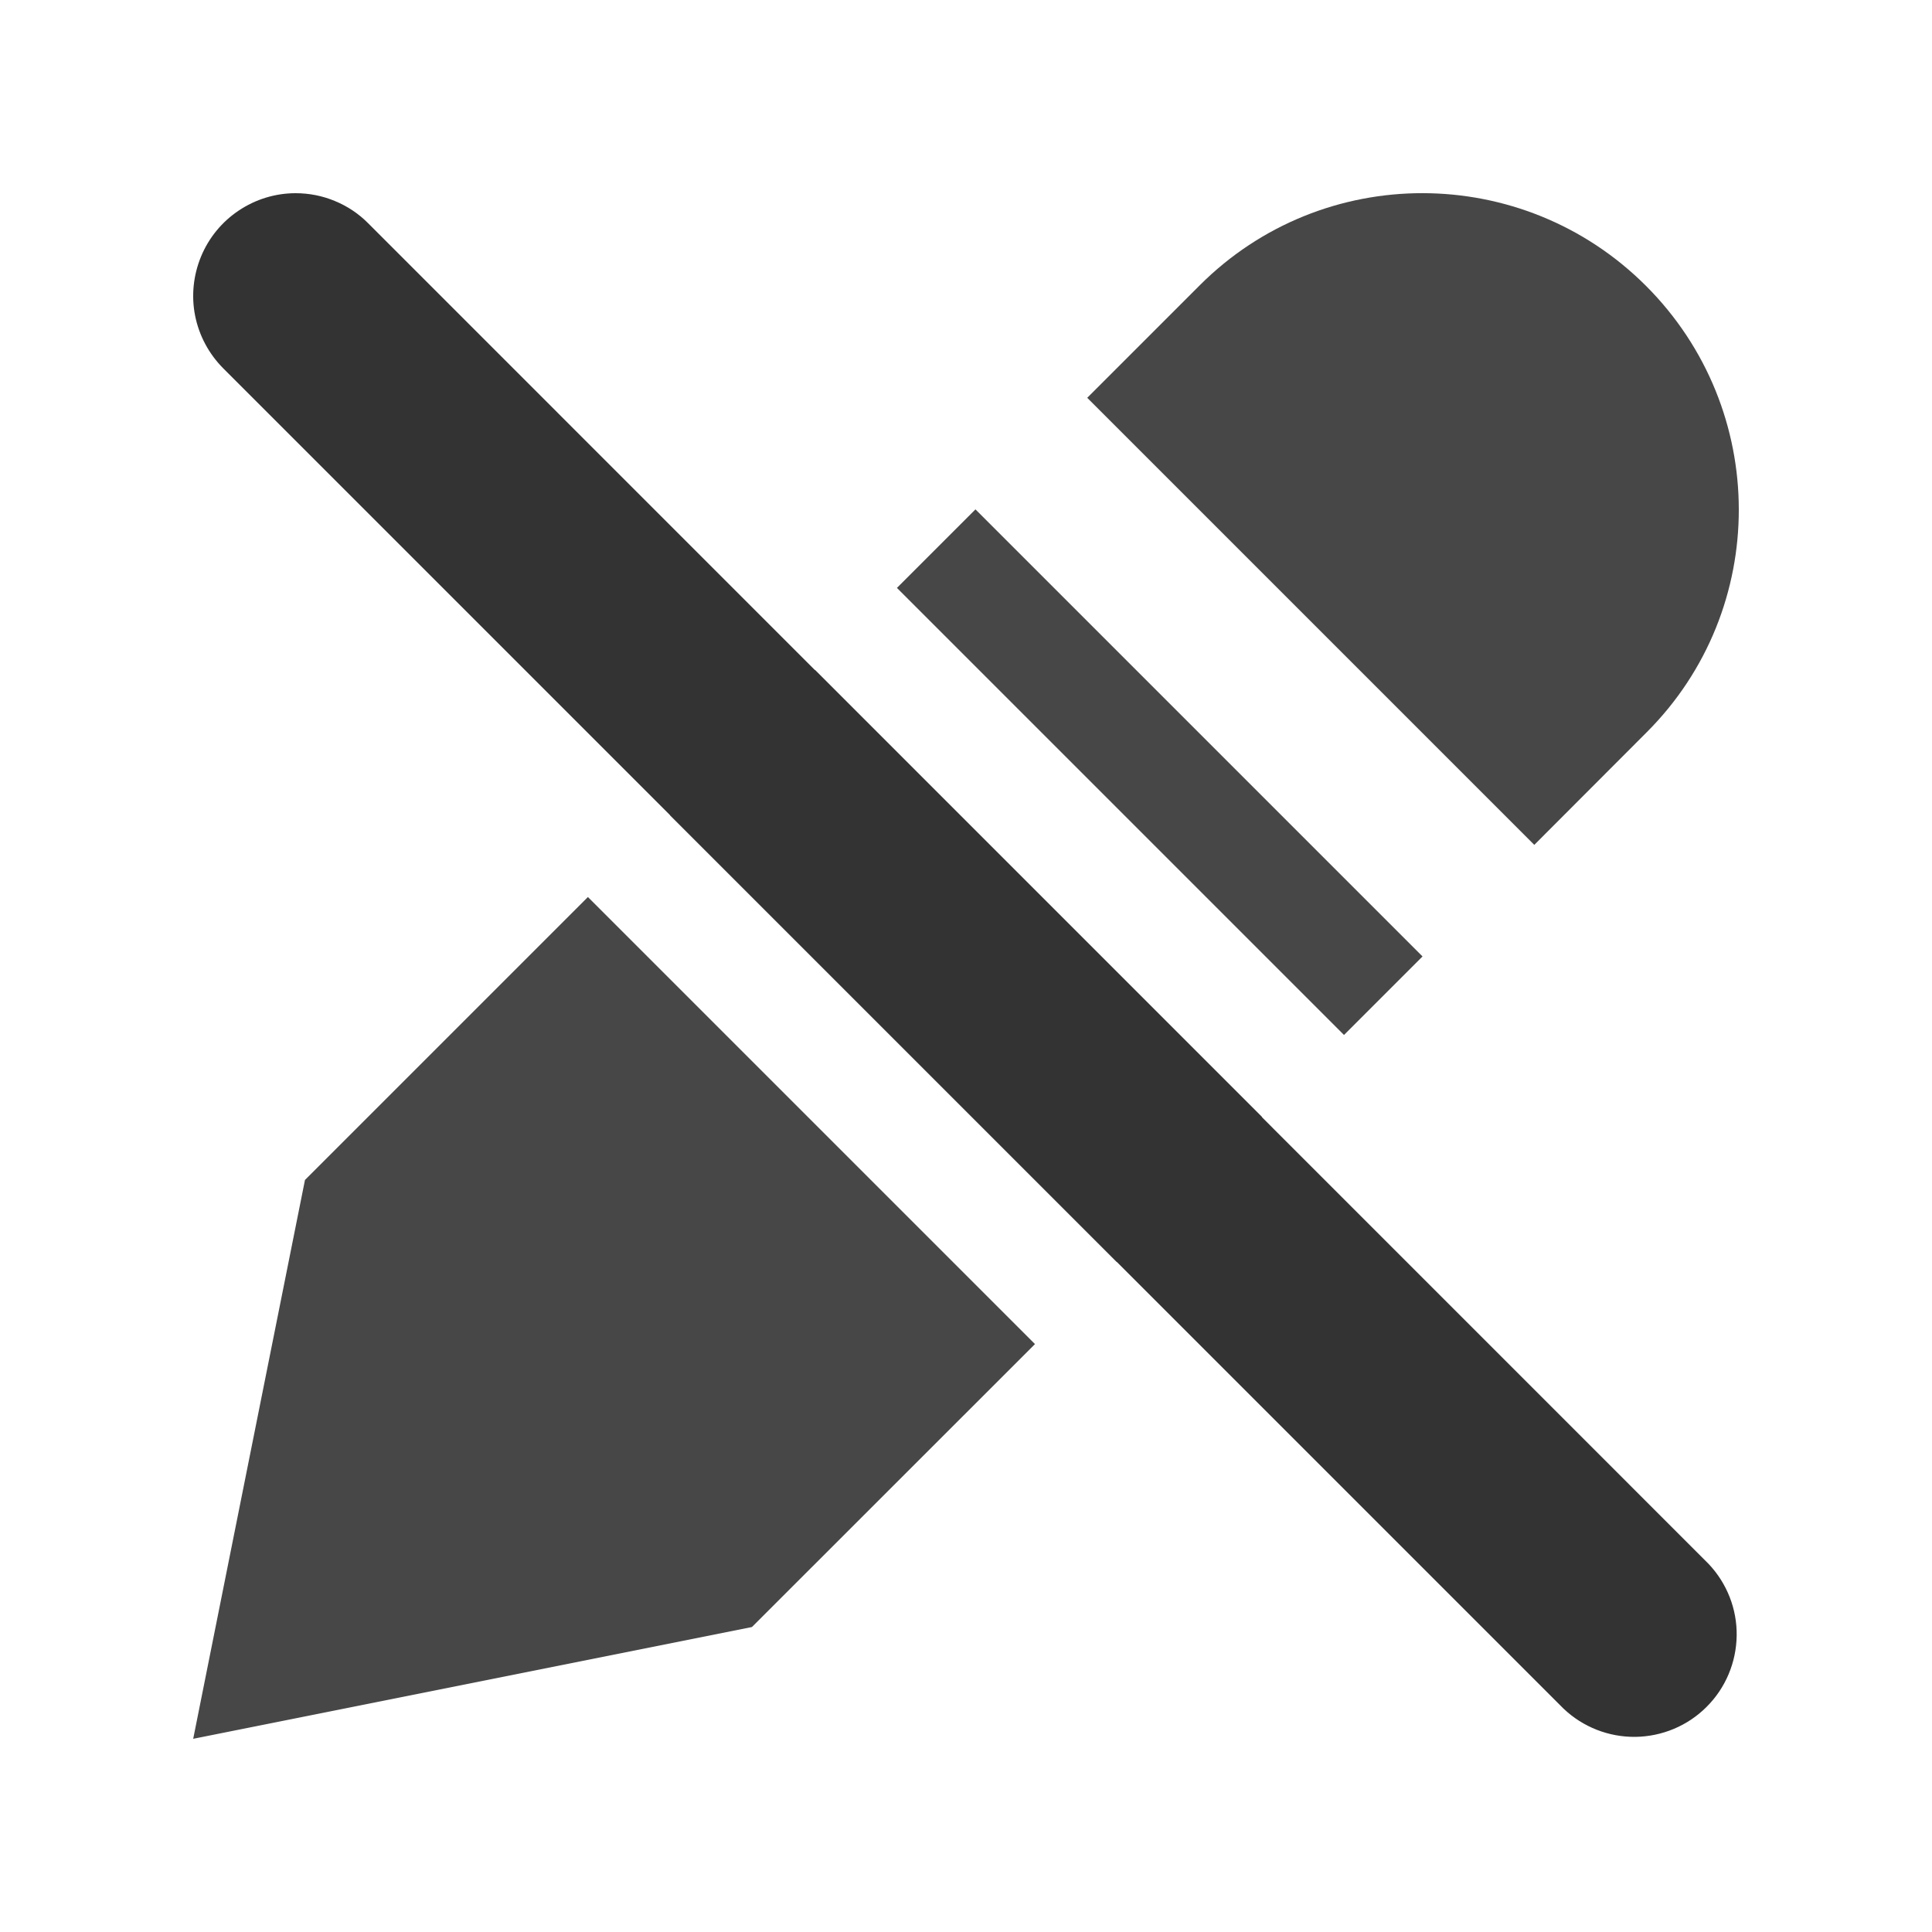 <svg width="20" height="20" viewBox="0 0 20 20" fill="none" xmlns="http://www.w3.org/2000/svg">
<path opacity="0.9" fill-rule="evenodd" clip-rule="evenodd" d="M6.086 9.286L3.157 12.215L2 18L7.784 16.843L10.714 13.914L6.086 9.286ZM13.065 11.563L11.562 13.065L6.934 8.437L8.437 6.935L13.065 11.563ZM13.913 10.714L14.726 9.901L10.098 5.273L9.285 6.086L13.913 10.714ZM17.046 7.581C18.321 6.307 18.317 4.238 17.04 2.96C15.762 1.682 13.693 1.679 12.419 2.954L11.255 4.118L15.883 8.746L17.046 7.581Z" fill="#333333"/>
<path d="M3.06 2C2.85 2 2.645 2.063 2.471 2.18C2.297 2.296 2.161 2.462 2.081 2.656C2.001 2.85 1.979 3.063 2.02 3.269C2.061 3.474 2.162 3.663 2.31 3.812L16.186 17.688C16.387 17.879 16.654 17.983 16.93 17.98C17.207 17.976 17.472 17.865 17.667 17.669C17.863 17.474 17.974 17.209 17.978 16.932C17.982 16.656 17.877 16.389 17.686 16.188L3.811 2.311C3.713 2.212 3.596 2.134 3.467 2.081C3.338 2.027 3.2 2 3.06 2Z" fill="#333333"/>
</svg>

